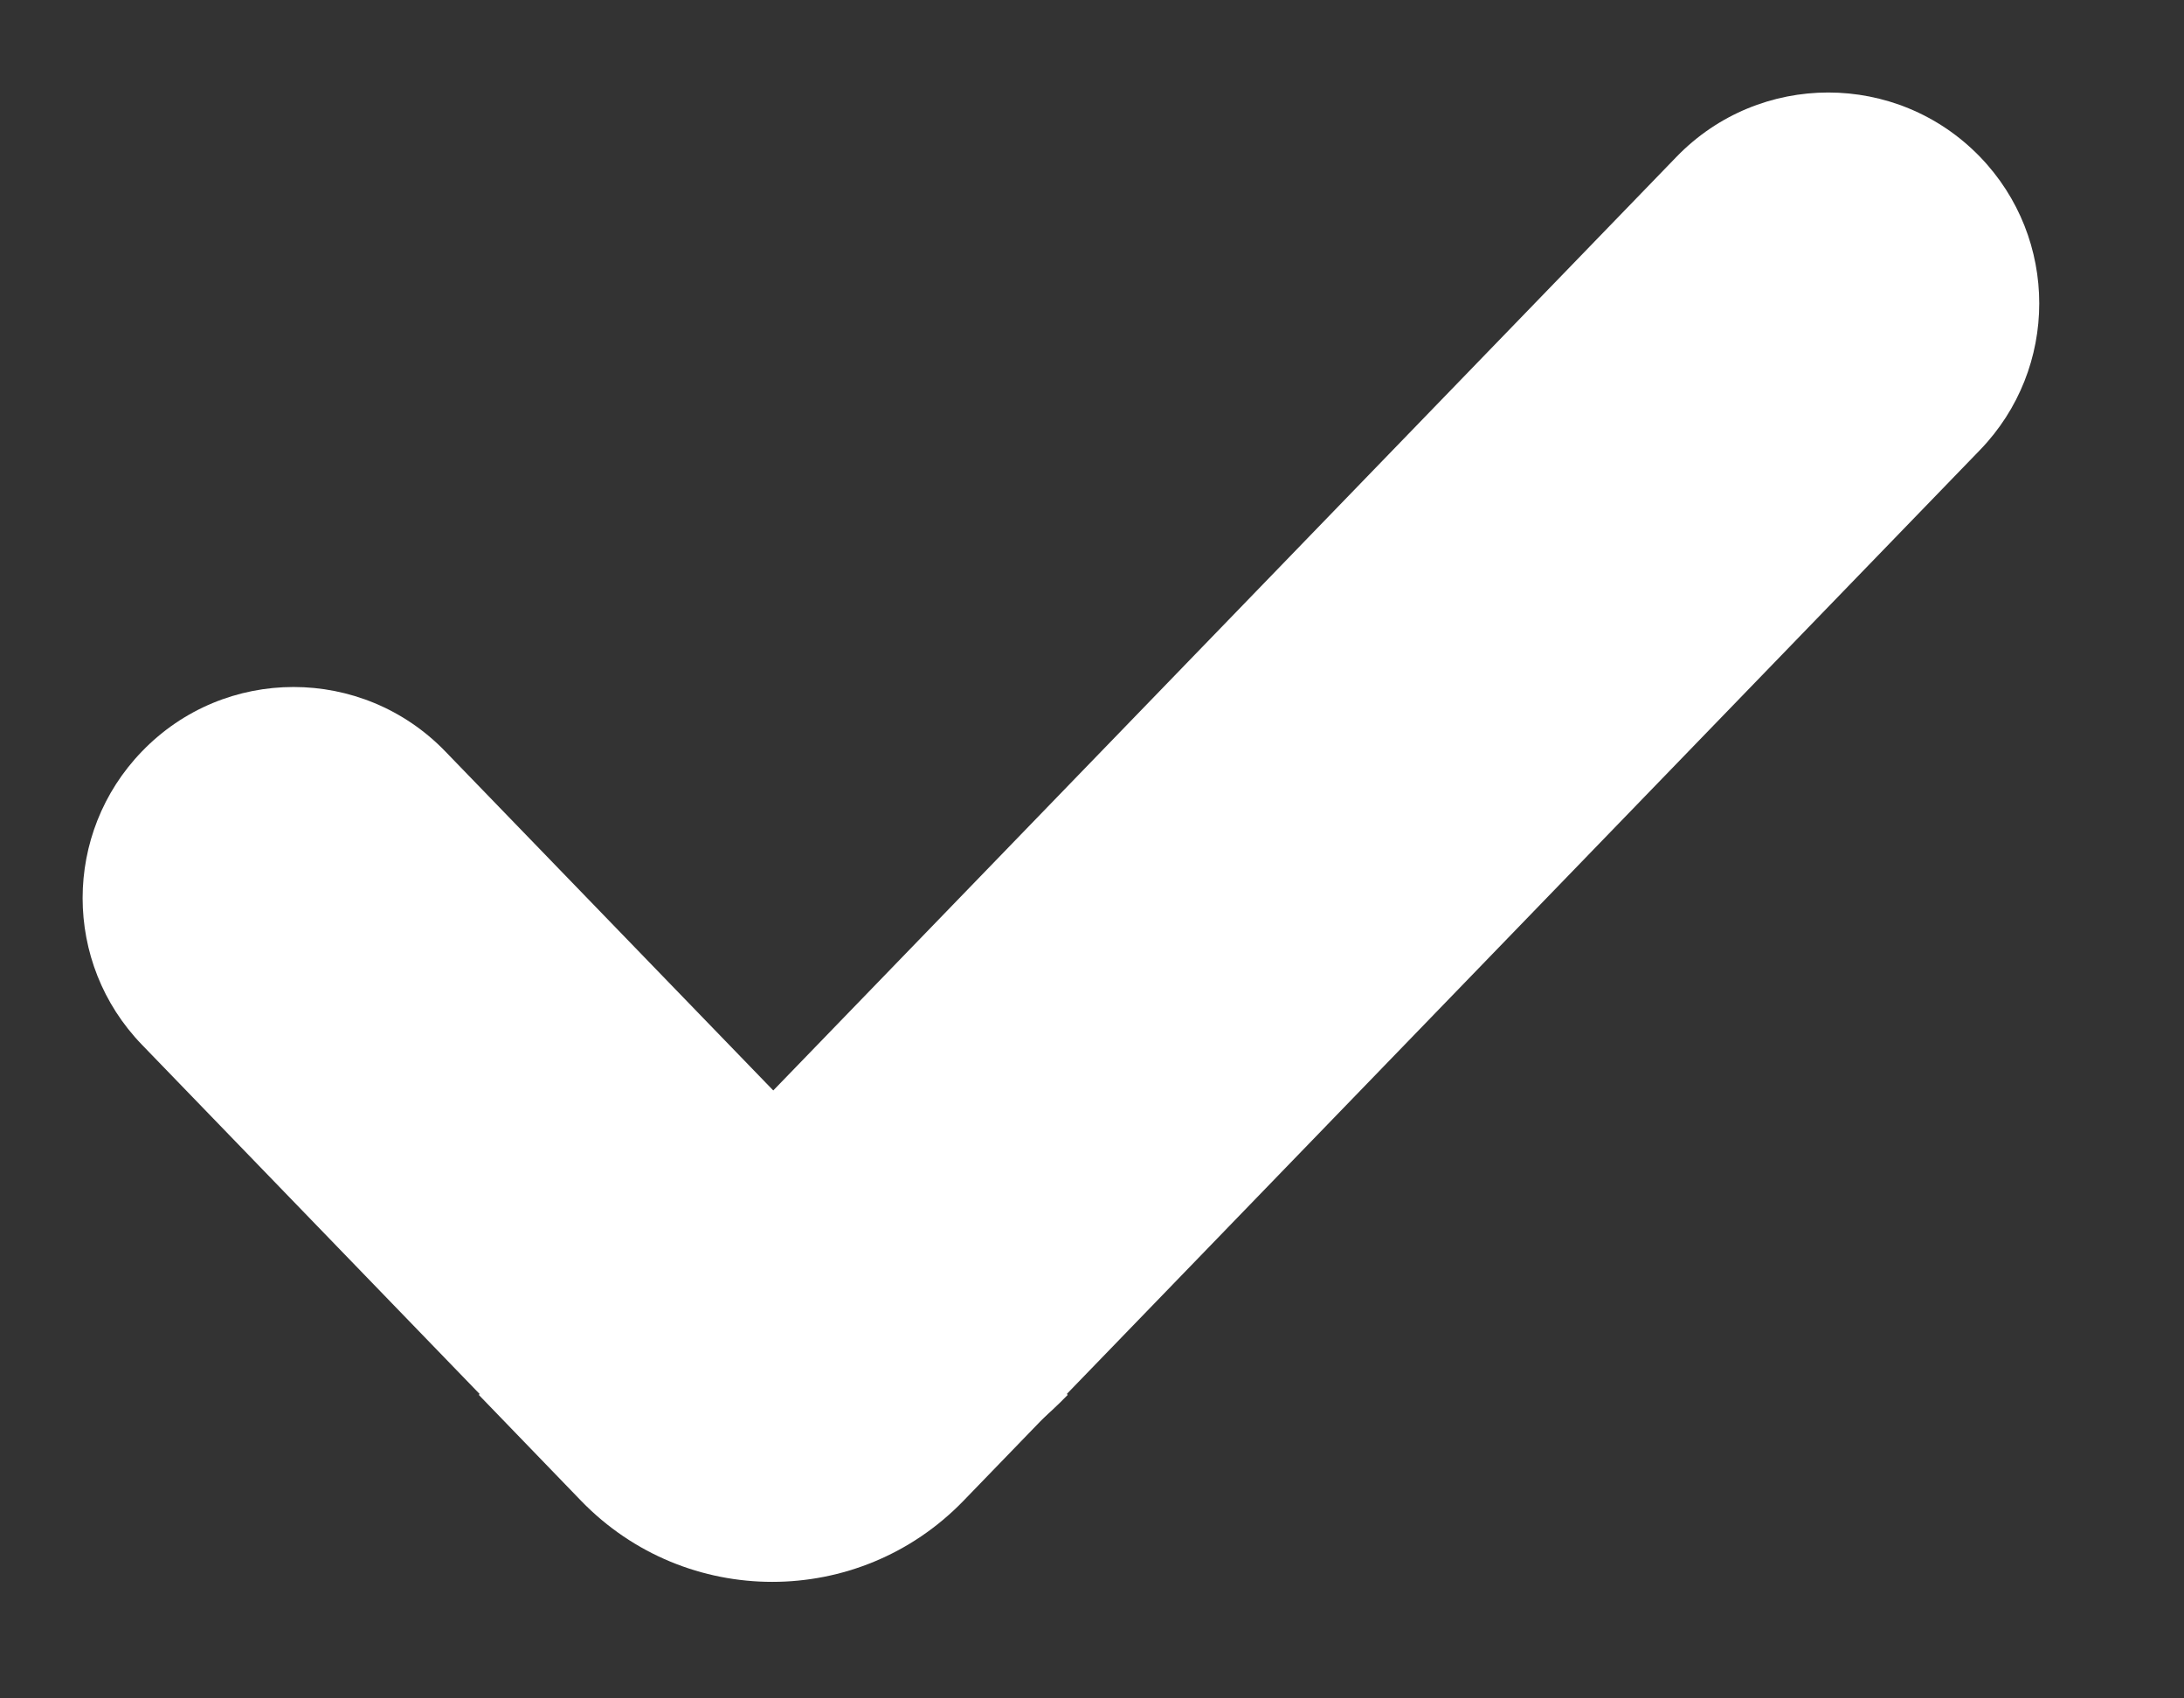 <svg width="9" height="7" viewBox="0 0 9 7" fill="none" xmlns="http://www.w3.org/2000/svg">
<rect x="0" y="0" width="9" height="7" fill="#333333" stroke="none"/>
<path fill-rule="evenodd" clip-rule="evenodd" d="M4.4 5.749V5.749C3.739 6.432 2.642 6.433 1.98 5.749L0.585 4.306C0.259 3.969 0.259 3.434 0.585 3.097V3.097C0.926 2.743 1.493 2.743 1.835 3.097L4.4 5.749Z" fill="white"/>
<path fill-rule="evenodd" clip-rule="evenodd" d="M3.97 6.186C3.539 6.631 2.826 6.631 2.395 6.186L1.973 5.749L6.909 0.646C7.251 0.293 7.817 0.293 8.159 0.646V0.646C8.485 0.983 8.485 1.518 8.159 1.855L3.97 6.186Z" fill="white"/>
</svg>
